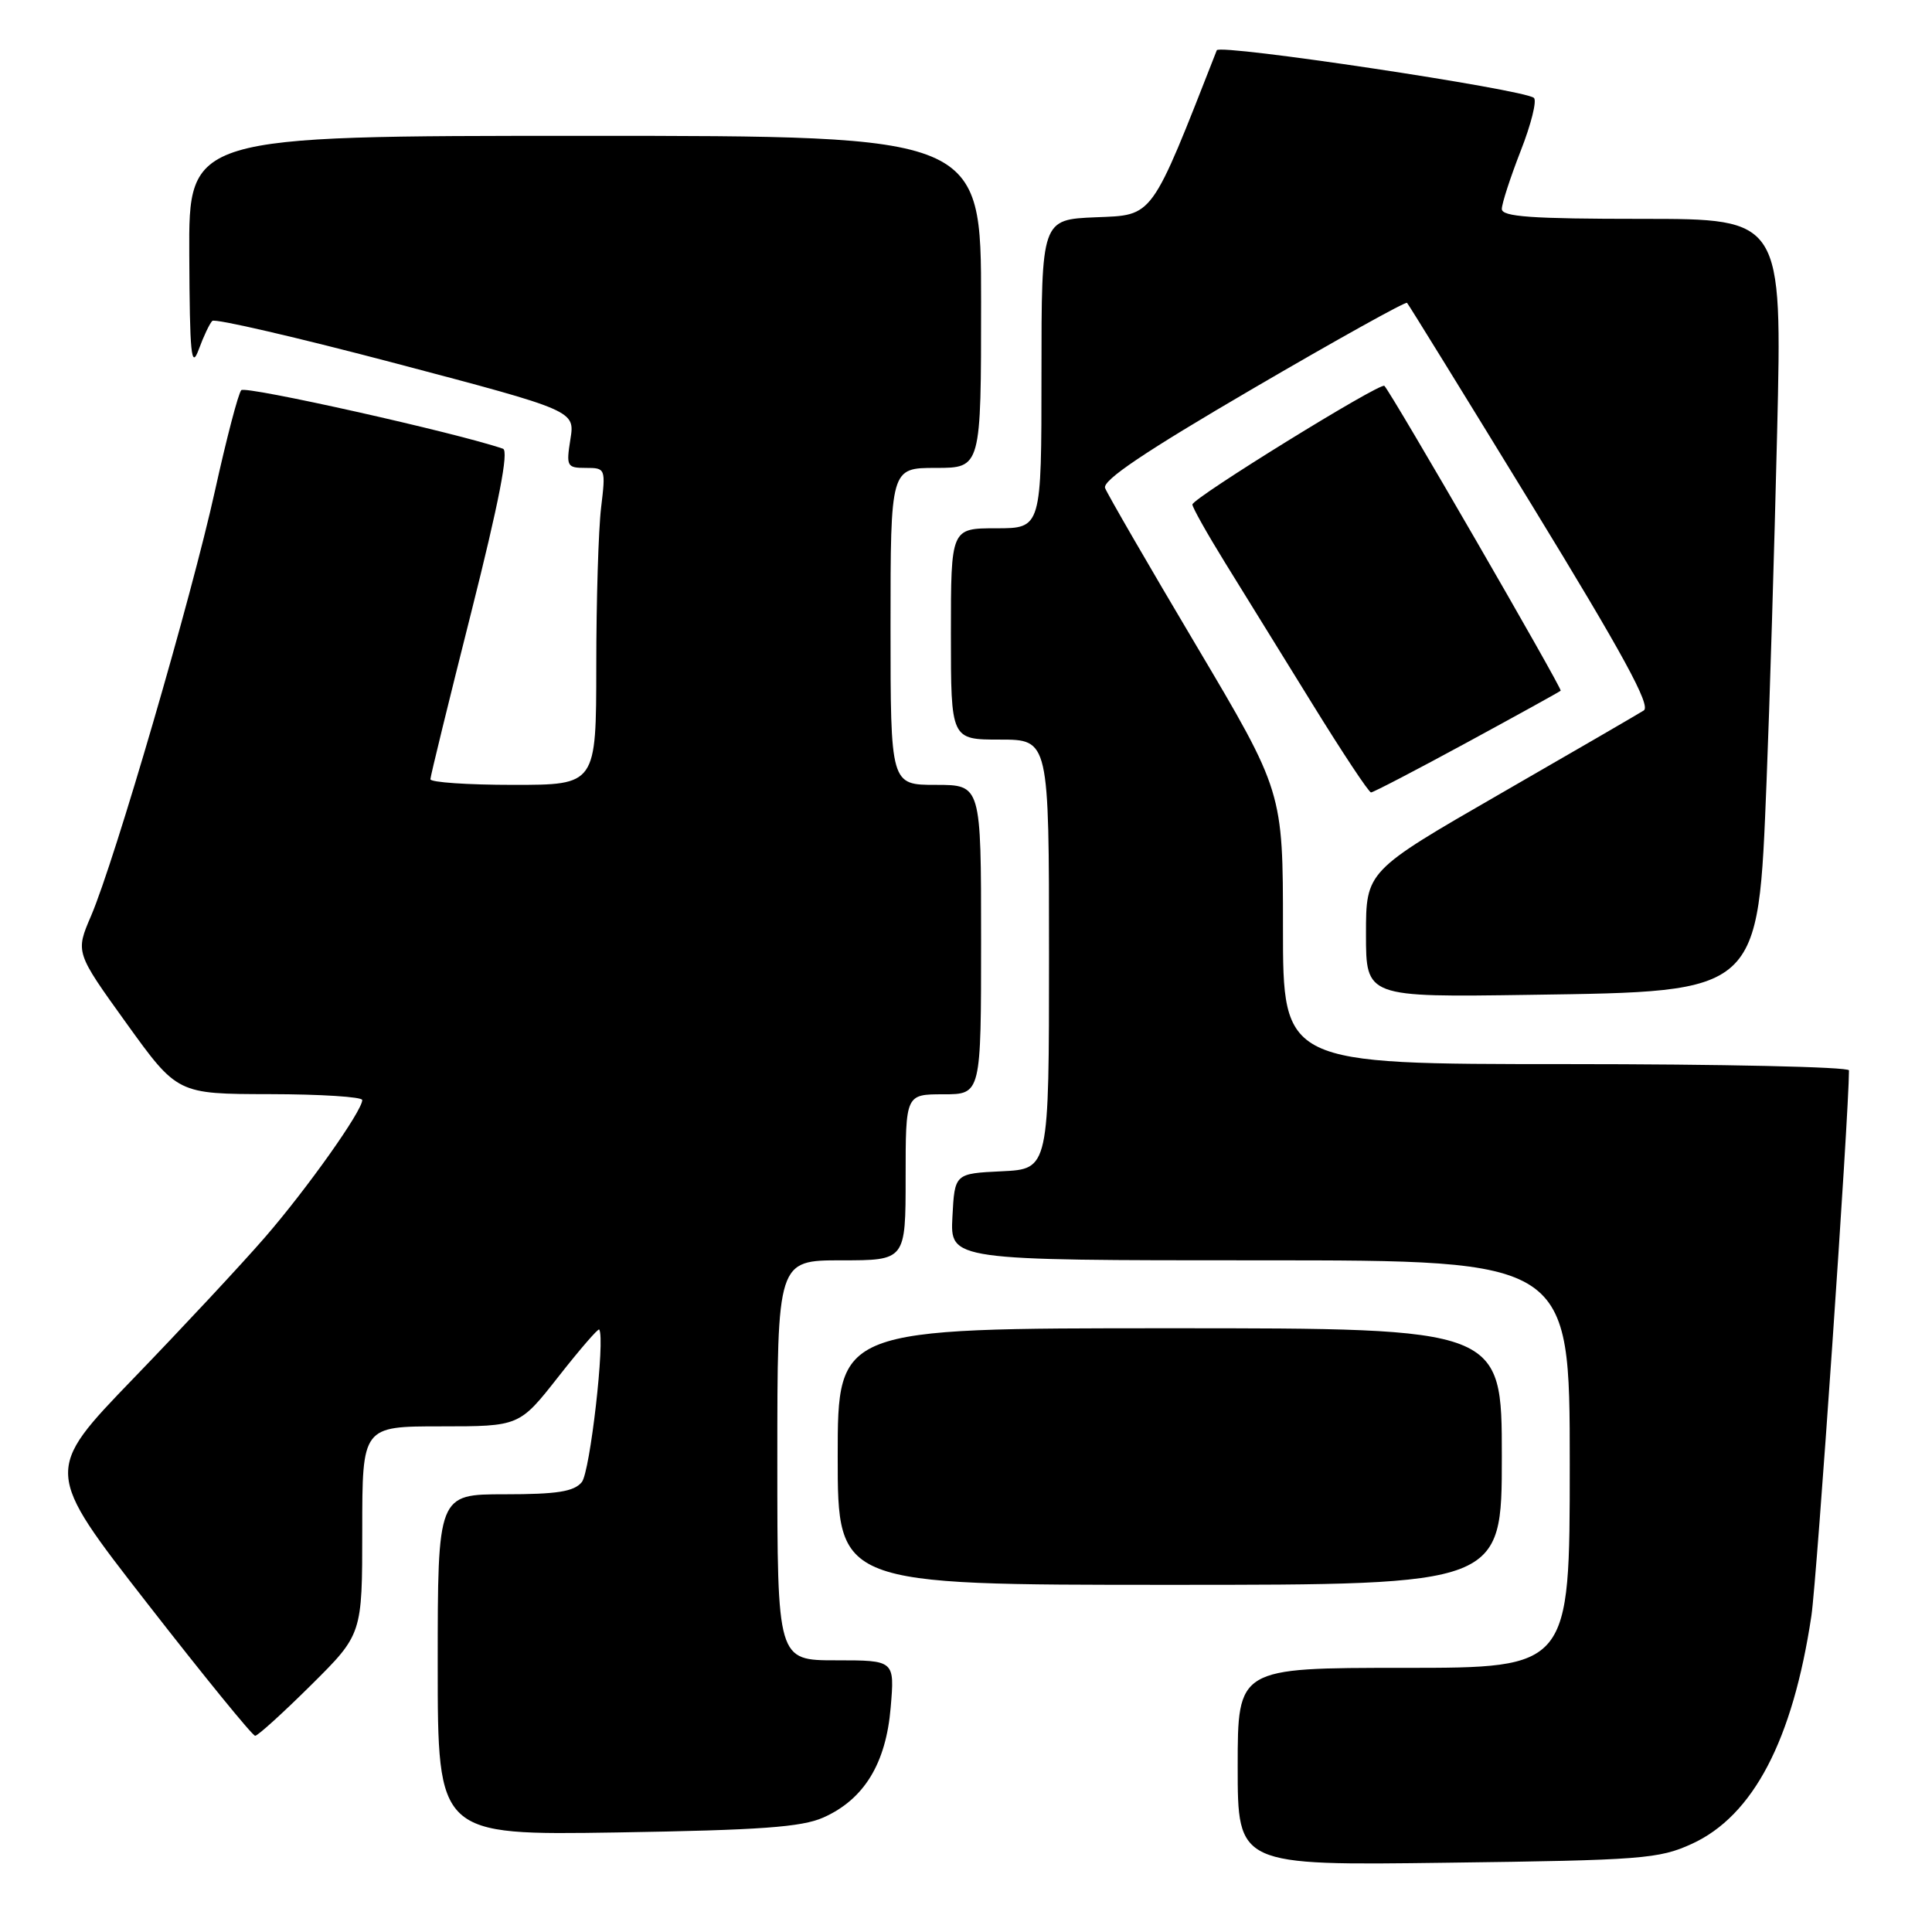 <?xml version="1.0" encoding="UTF-8" standalone="no"?>
<!DOCTYPE svg PUBLIC "-//W3C//DTD SVG 1.1//EN" "http://www.w3.org/Graphics/SVG/1.1/DTD/svg11.dtd" >
<svg xmlns="http://www.w3.org/2000/svg" xmlns:xlink="http://www.w3.org/1999/xlink" version="1.1" viewBox="0 0 256 256">
 <g >
 <path fill="currentColor"
d=" M 224.18 244.32 C 232.31 240.60 237.55 230.58 240.02 214.10 C 240.75 209.21 245.00 147.54 245.00 141.83 C 245.00 141.37 228.12 141.00 207.50 141.00 C 170.00 141.00 170.00 141.00 170.00 122.95 C 170.00 104.90 170.00 104.90 158.49 85.50 C 152.15 74.83 146.73 65.45 146.43 64.67 C 146.04 63.66 151.71 59.85 165.99 51.51 C 177.05 45.05 186.25 39.93 186.44 40.13 C 186.64 40.33 194.07 52.38 202.96 66.90 C 215.06 86.68 218.79 93.52 217.81 94.14 C 217.09 94.60 208.51 99.58 198.75 105.20 C 181.00 115.43 181.00 115.43 181.00 123.79 C 181.00 132.14 181.00 132.14 202.75 131.82 C 233.36 131.37 232.94 131.75 234.08 103.50 C 234.48 93.60 235.11 72.79 235.48 57.25 C 236.15 29.00 236.15 29.00 217.58 29.00 C 202.93 29.00 199.00 28.72 199.00 27.69 C 199.00 26.97 200.13 23.51 201.50 19.99 C 202.88 16.48 203.67 13.32 203.25 12.97 C 201.93 11.84 161.57 5.78 161.23 6.66 C 152.42 29.14 152.90 28.48 145.20 28.79 C 138.00 29.09 138.00 29.09 138.00 49.54 C 138.00 70.00 138.00 70.00 132.00 70.00 C 126.00 70.00 126.00 70.00 126.00 84.00 C 126.00 98.00 126.00 98.00 132.50 98.00 C 139.00 98.00 139.00 98.00 139.00 126.45 C 139.00 154.90 139.00 154.90 132.75 155.20 C 126.50 155.50 126.50 155.50 126.20 161.25 C 125.90 167.00 125.90 167.00 166.95 167.00 C 208.00 167.00 208.00 167.00 208.00 194.00 C 208.00 221.00 208.00 221.00 186.00 221.00 C 164.00 221.00 164.00 221.00 164.00 234.09 C 164.00 247.19 164.00 247.19 191.75 246.82 C 217.57 246.49 219.83 246.31 224.18 244.32 Z  M 109.10 240.83 C 114.49 238.43 117.40 233.68 118.02 226.25 C 118.55 220.00 118.55 220.00 110.77 220.00 C 103.00 220.00 103.00 220.00 103.00 193.50 C 103.00 167.00 103.00 167.00 111.50 167.00 C 120.00 167.00 120.00 167.00 120.00 156.00 C 120.00 145.00 120.00 145.00 125.00 145.00 C 130.00 145.00 130.00 145.00 130.00 124.50 C 130.00 104.00 130.00 104.00 124.00 104.00 C 118.00 104.00 118.00 104.00 118.00 83.00 C 118.00 62.00 118.00 62.00 124.00 62.00 C 130.00 62.00 130.00 62.00 130.00 40.00 C 130.00 18.00 130.00 18.00 77.50 18.00 C 25.00 18.00 25.00 18.00 25.08 33.75 C 25.14 47.00 25.34 49.00 26.33 46.32 C 26.97 44.57 27.78 42.86 28.13 42.52 C 28.48 42.18 39.43 44.72 52.48 48.16 C 76.19 54.42 76.19 54.42 75.58 58.21 C 75.01 61.80 75.12 62.00 77.63 62.00 C 80.24 62.00 80.27 62.08 79.65 67.25 C 79.30 70.14 79.01 79.59 79.01 88.25 C 79.00 104.00 79.00 104.00 68.00 104.00 C 61.95 104.00 57.01 103.66 57.03 103.25 C 57.04 102.84 59.47 92.91 62.43 81.18 C 66.11 66.57 67.44 59.74 66.65 59.46 C 60.57 57.36 32.53 51.09 31.97 51.70 C 31.57 52.14 30.01 58.12 28.49 65.00 C 25.38 79.14 15.21 114.02 12.07 121.35 C 9.99 126.19 9.99 126.19 16.74 135.57 C 23.50 144.96 23.50 144.96 35.75 144.98 C 42.49 144.99 48.00 145.34 48.00 145.76 C 48.00 147.20 40.70 157.50 35.10 163.96 C 32.02 167.51 24.18 175.92 17.67 182.66 C 5.85 194.91 5.85 194.91 19.51 212.45 C 27.02 222.10 33.45 230.00 33.81 230.00 C 34.16 230.00 37.50 226.97 41.22 223.28 C 48.00 216.55 48.00 216.55 48.00 202.78 C 48.00 189.00 48.00 189.00 58.41 189.00 C 68.82 189.00 68.82 189.00 73.99 182.42 C 76.84 178.79 79.27 175.98 79.40 176.17 C 80.21 177.35 78.19 195.07 77.09 196.39 C 76.05 197.65 73.81 198.00 66.88 198.00 C 58.00 198.00 58.00 198.00 58.00 220.59 C 58.00 243.18 58.00 243.18 81.75 242.81 C 100.75 242.50 106.22 242.11 109.10 240.83 Z  M 199.00 193.00 C 199.00 176.00 199.00 176.00 155.00 176.00 C 111.00 176.00 111.00 176.00 111.00 193.00 C 111.00 210.00 111.00 210.00 155.00 210.00 C 199.00 210.00 199.00 210.00 199.00 193.00 Z  M 194.35 98.40 C 201.03 94.77 206.63 91.68 206.80 91.52 C 207.05 91.28 184.44 52.17 183.44 51.13 C 182.94 50.60 158.00 66.01 158.00 66.85 C 158.00 67.24 159.94 70.69 162.31 74.53 C 164.68 78.36 169.88 86.79 173.88 93.25 C 177.87 99.71 181.37 105.00 181.67 105.00 C 181.96 105.00 187.67 102.03 194.35 98.40 Z "/>
</g>
</svg>